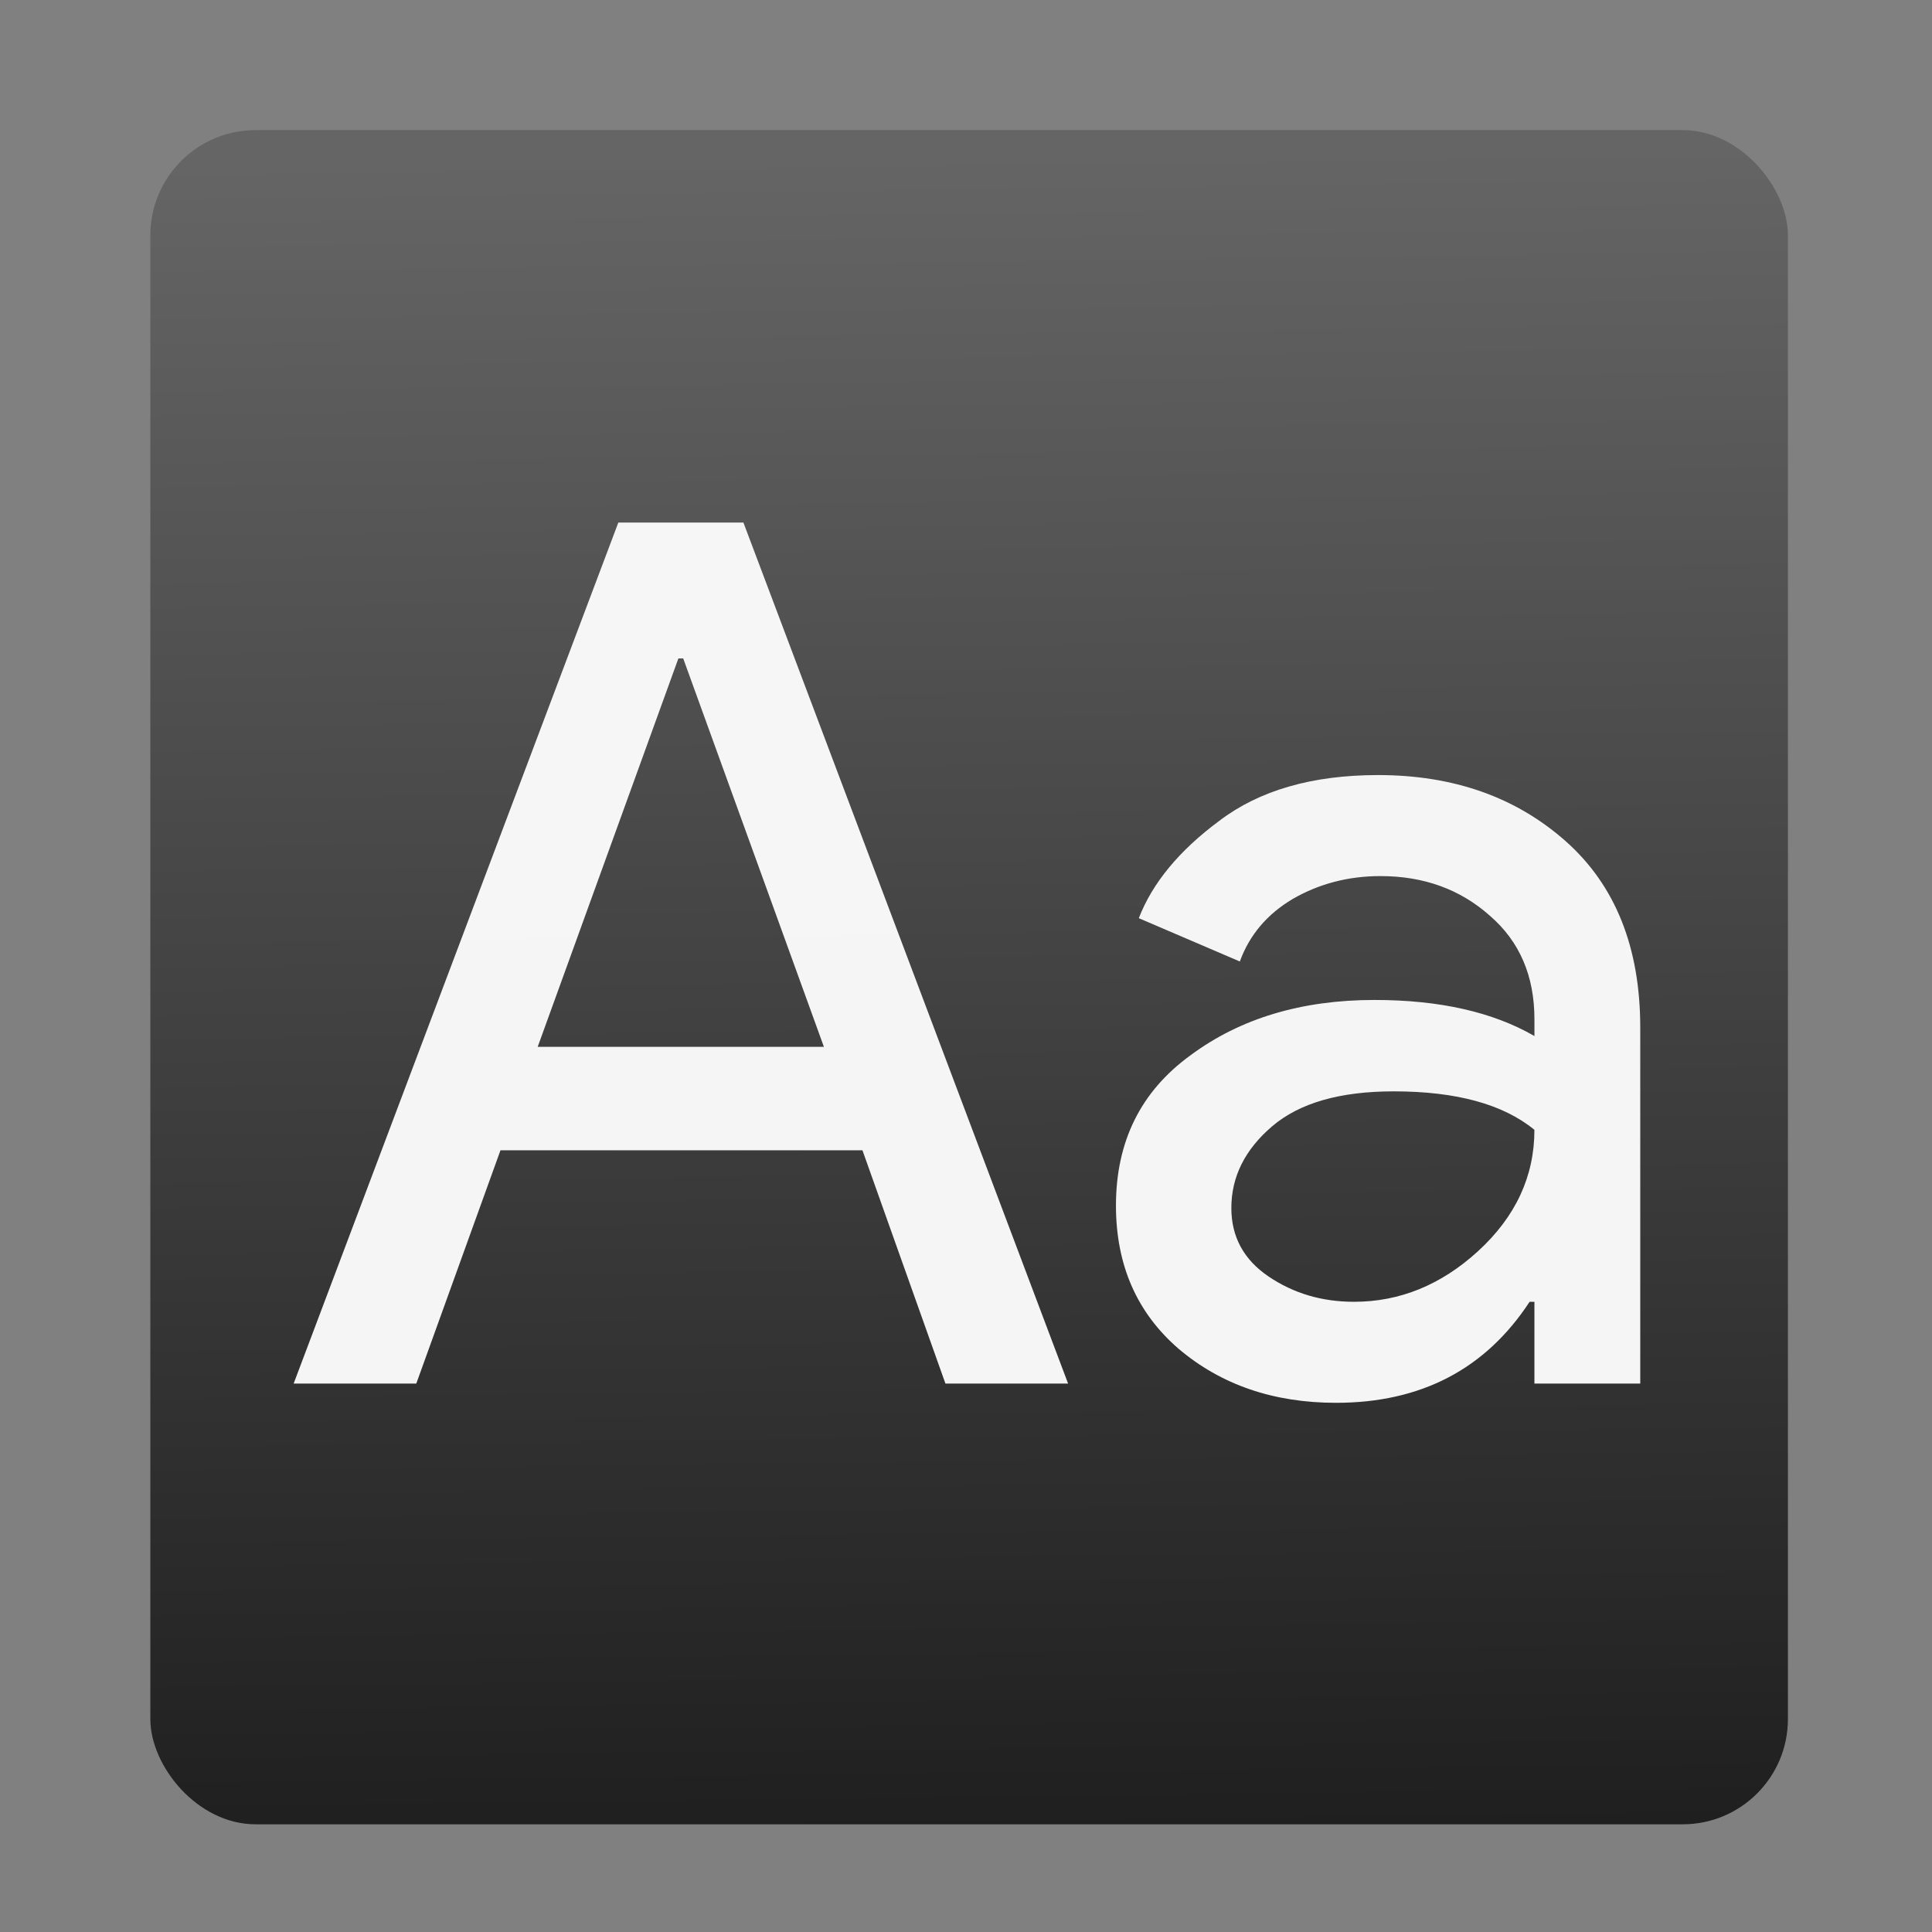 <?xml version="1.0" encoding="UTF-8" standalone="no"?>
<svg
   xmlns:dc="http://purl.org/dc/elements/1.1/"
   xmlns:cc="http://creativecommons.org/ns#"
   xmlns:rdf="http://www.w3.org/1999/02/22-rdf-syntax-ns#"
   xmlns:svg="http://www.w3.org/2000/svg"
   xmlns="http://www.w3.org/2000/svg"
   xmlns:sodipodi="http://sodipodi.sourceforge.net/DTD/sodipodi-0.dtd"
   xmlns:inkscape="http://www.inkscape.org/namespaces/inkscape"
   viewBox="0 0 128 128"
   id="svg2"
   version="1.1"
   inkscape:version="0.91 r"
   sodipodi:docname="fontforge.svg"
   width="128"
   height="128">
  <rect x="0" y="0" width="128" height="128" fill="#808080" stroke="none"/>
  <sodipodi:namedview
     pagecolor="#ffffff"
     bordercolor="#666666"
     borderopacity="1"
     objecttolerance="10"
     gridtolerance="10"
     guidetolerance="10"
     inkscape:pageopacity="0"
     inkscape:pageshadow="2"
     inkscape:window-width="1366"
     inkscape:window-height="744"
     id="namedview26"
     showgrid="false"
     inkscape:zoom="2.4583333"
     inkscape:cx="35.907286"
     inkscape:cy="35.812341"
     inkscape:window-x="0"
     inkscape:window-y="24"
     inkscape:window-maximized="1"
     inkscape:current-layer="svg2" />
  <defs
     id="defs4">
    <linearGradient
       id="0"
       x1="56.876"
       y1="16.999"
       x2="56.42"
       y2="-4.536"
       gradientUnits="userSpaceOnUse"
       gradientTransform="matrix(1.03,0,0,1.03,-29.531,26.662)">
      <stop
         stop-color="#d3d3d3"
         id="stop7" />
      <stop
         offset="1"
         stop-color="#fcf9f9"
         id="stop9" />
    </linearGradient>
    <linearGradient
       gradientUnits="userSpaceOnUse"
       y2="-25.26"
       x2="51.49"
       y1="19.326"
       x1="52.04"
       id="1"
       gradientTransform="matrix(2.495,0,0,2.495,-62.532,73.168)">
      <stop
         stop-color="#1f1f1f"
         id="stop12" />
      <stop
         offset="1"
         stop-color="#656565"
         id="stop14" />
    </linearGradient>
  </defs>
  <rect
     style="fill:url(#1);fill-rule:evenodd"
     id="rect18"
     rx="6.972"
     y="8.62"
     x="9.961"
     height="112.245"
     width="108.493" />
  <path
     style="fill:#ffffff;fill-opacity:0.947"
     inkscape:connector-curvature="0"
     id="path20"
     d="m 19.455,91.665 21.511,-57.044 8.287,0 21.511,57.044 -8.127,0 -5.498,-15.457 -23.981,0 -5.578,15.457 -8.127,0 m 16.172,-22.309 18.961,0 -9.322,-25.734 -0.319,0 -9.322,25.734" />
  <path
     style="fill:#f5f5f5"
     inkscape:connector-curvature="0"
     id="path22"
     d="m 88.516,92.94 q -6.214,0 -10.437,-3.585 -4.144,-3.585 -4.144,-9.482 0,-6.374 4.939,-9.958 4.939,-3.665 12.189,-3.665 6.454,0 10.597,2.39 l 0,-1.115 q 0,-4.303 -2.949,-6.853 -2.949,-2.629 -7.249,-2.629 -3.188,0 -5.815,1.514 -2.549,1.514 -3.505,4.144 l -6.693,-2.869 q 1.355,-3.505 5.338,-6.454 3.984,-3.028 10.517,-3.028 7.484,0 12.428,4.383 4.939,4.383 4.939,12.348 l 0,23.584 -7.012,0 0,-5.418 -0.319,0 q -4.383,6.693 -12.827,6.693 m 1.195,-6.693 q 4.54,0 8.207,-3.345 3.744,-3.425 3.744,-8.048 -3.108,-2.549 -9.322,-2.549 -5.338,0 -8.048,2.31 -2.709,2.31 -2.709,5.418 0,2.869 2.47,4.54 2.47,1.674 5.658,1.674" />
</svg>
